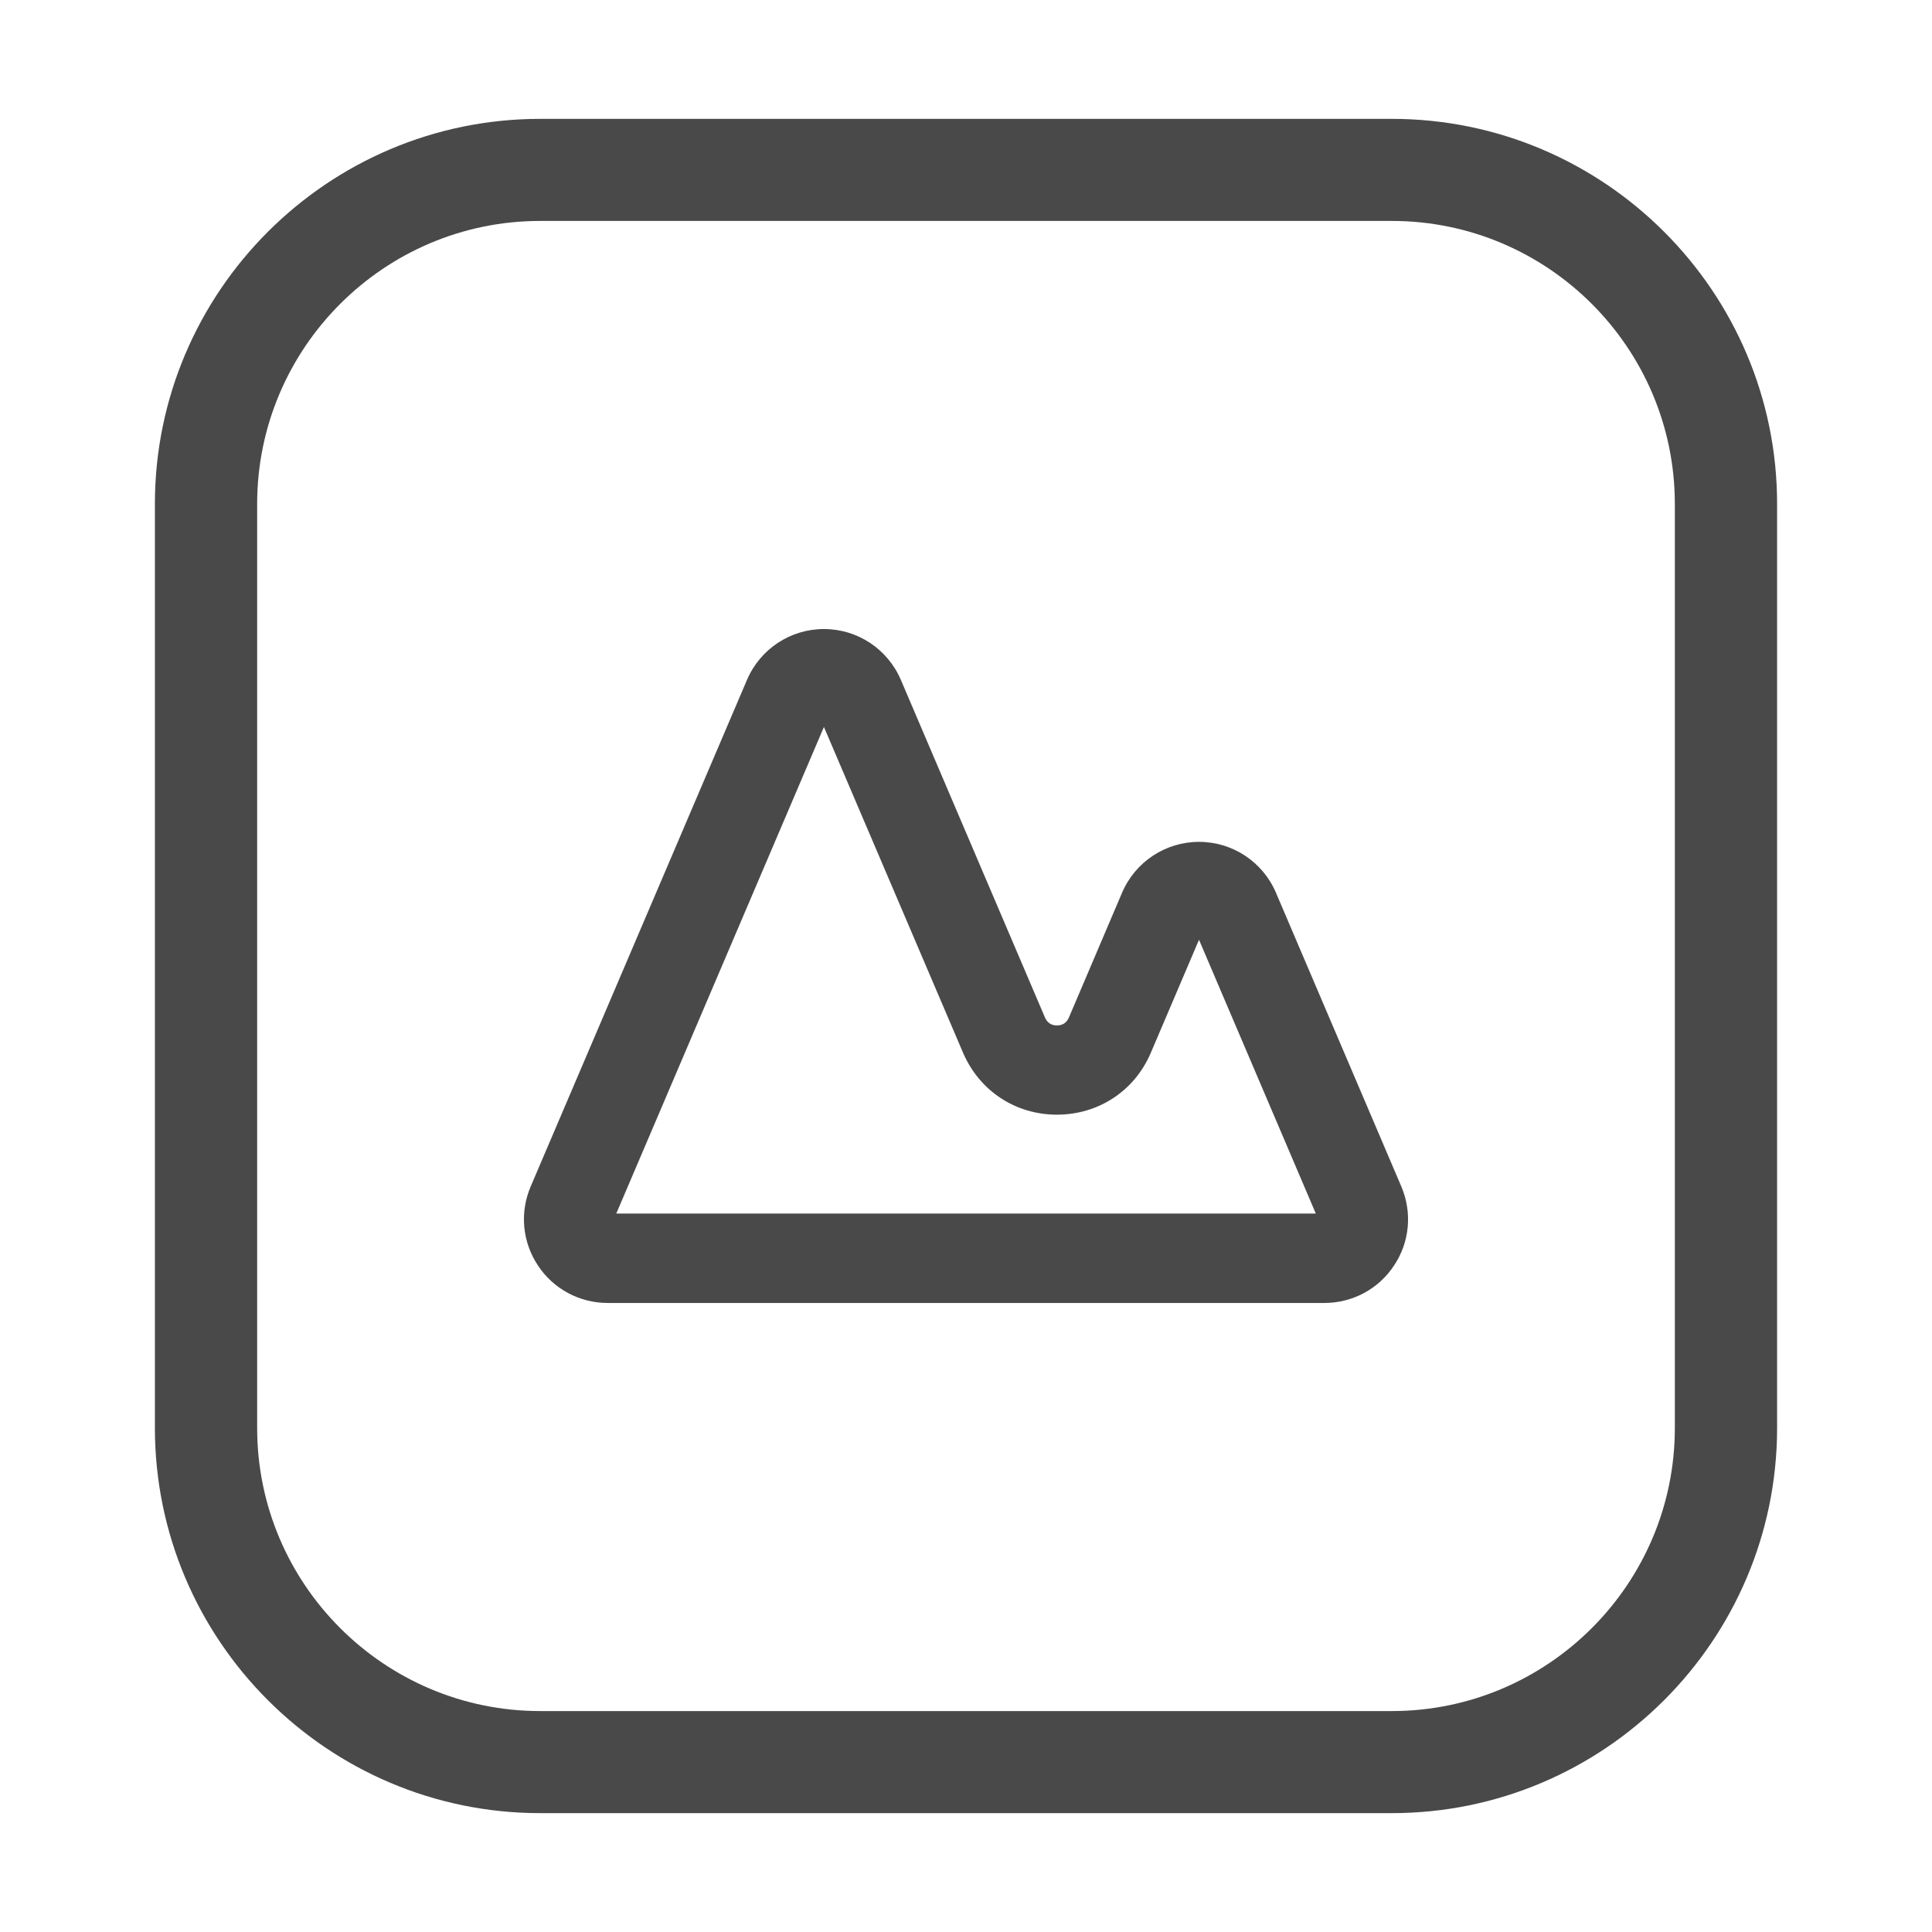<?xml version="1.0" standalone="no"?><!DOCTYPE svg PUBLIC "-//W3C//DTD SVG 1.1//EN" "http://www.w3.org/Graphics/SVG/1.1/DTD/svg11.dtd"><svg t="1547735475161" class="icon" style="" viewBox="0 0 1024 1024" version="1.1" xmlns="http://www.w3.org/2000/svg" p-id="2003" xmlns:xlink="http://www.w3.org/1999/xlink" width="200" height="200"><defs><style type="text/css"></style></defs><path d="M737.7 63H286.3C173.7 63 82.1 154.6 82.1 267.1v489.7c0 112.6 91.6 204.2 204.2 204.2h451.4c112.6 0 204.2-91.6 204.2-204.2V267.1C941.9 154.6 850.3 63 737.7 63z m150 693.9c0 82.7-67.3 150-150 150H286.3c-82.7 0-150-67.3-150-150V267.1c0-82.7 67.3-150 150-150h451.4c82.7 0 150 67.3 150 150v489.8z" fill="#494949" p-id="2004"></path><path d="M742.7 628.8l-66.4-155.6c-7-16.4-23-27-40.8-27-17.8 0-33.8 10.6-40.8 27l-28.2 66.2c-1.5 3.4-4.2 4.1-6.3 4.1s-4.8-0.7-6.3-4.1l-76.4-179c-7-16.4-23-27-40.8-27-17.8 0-33.8 10.6-40.8 27L281.3 628.8c-5.9 13.8-4.5 29.4 3.8 41.9 8.2 12.5 22.1 19.9 37 19.9h379.8c15 0 28.8-7.4 37-19.9 8.3-12.4 9.7-28.1 3.8-41.9z m-416.1 14.5l110.1-258 73.7 172.6c8.7 20.3 27.8 32.9 49.8 32.9s41.2-12.6 49.8-32.9l25.5-59.8 61.9 145.1H326.6z" fill="#494949" p-id="2005"></path></svg>